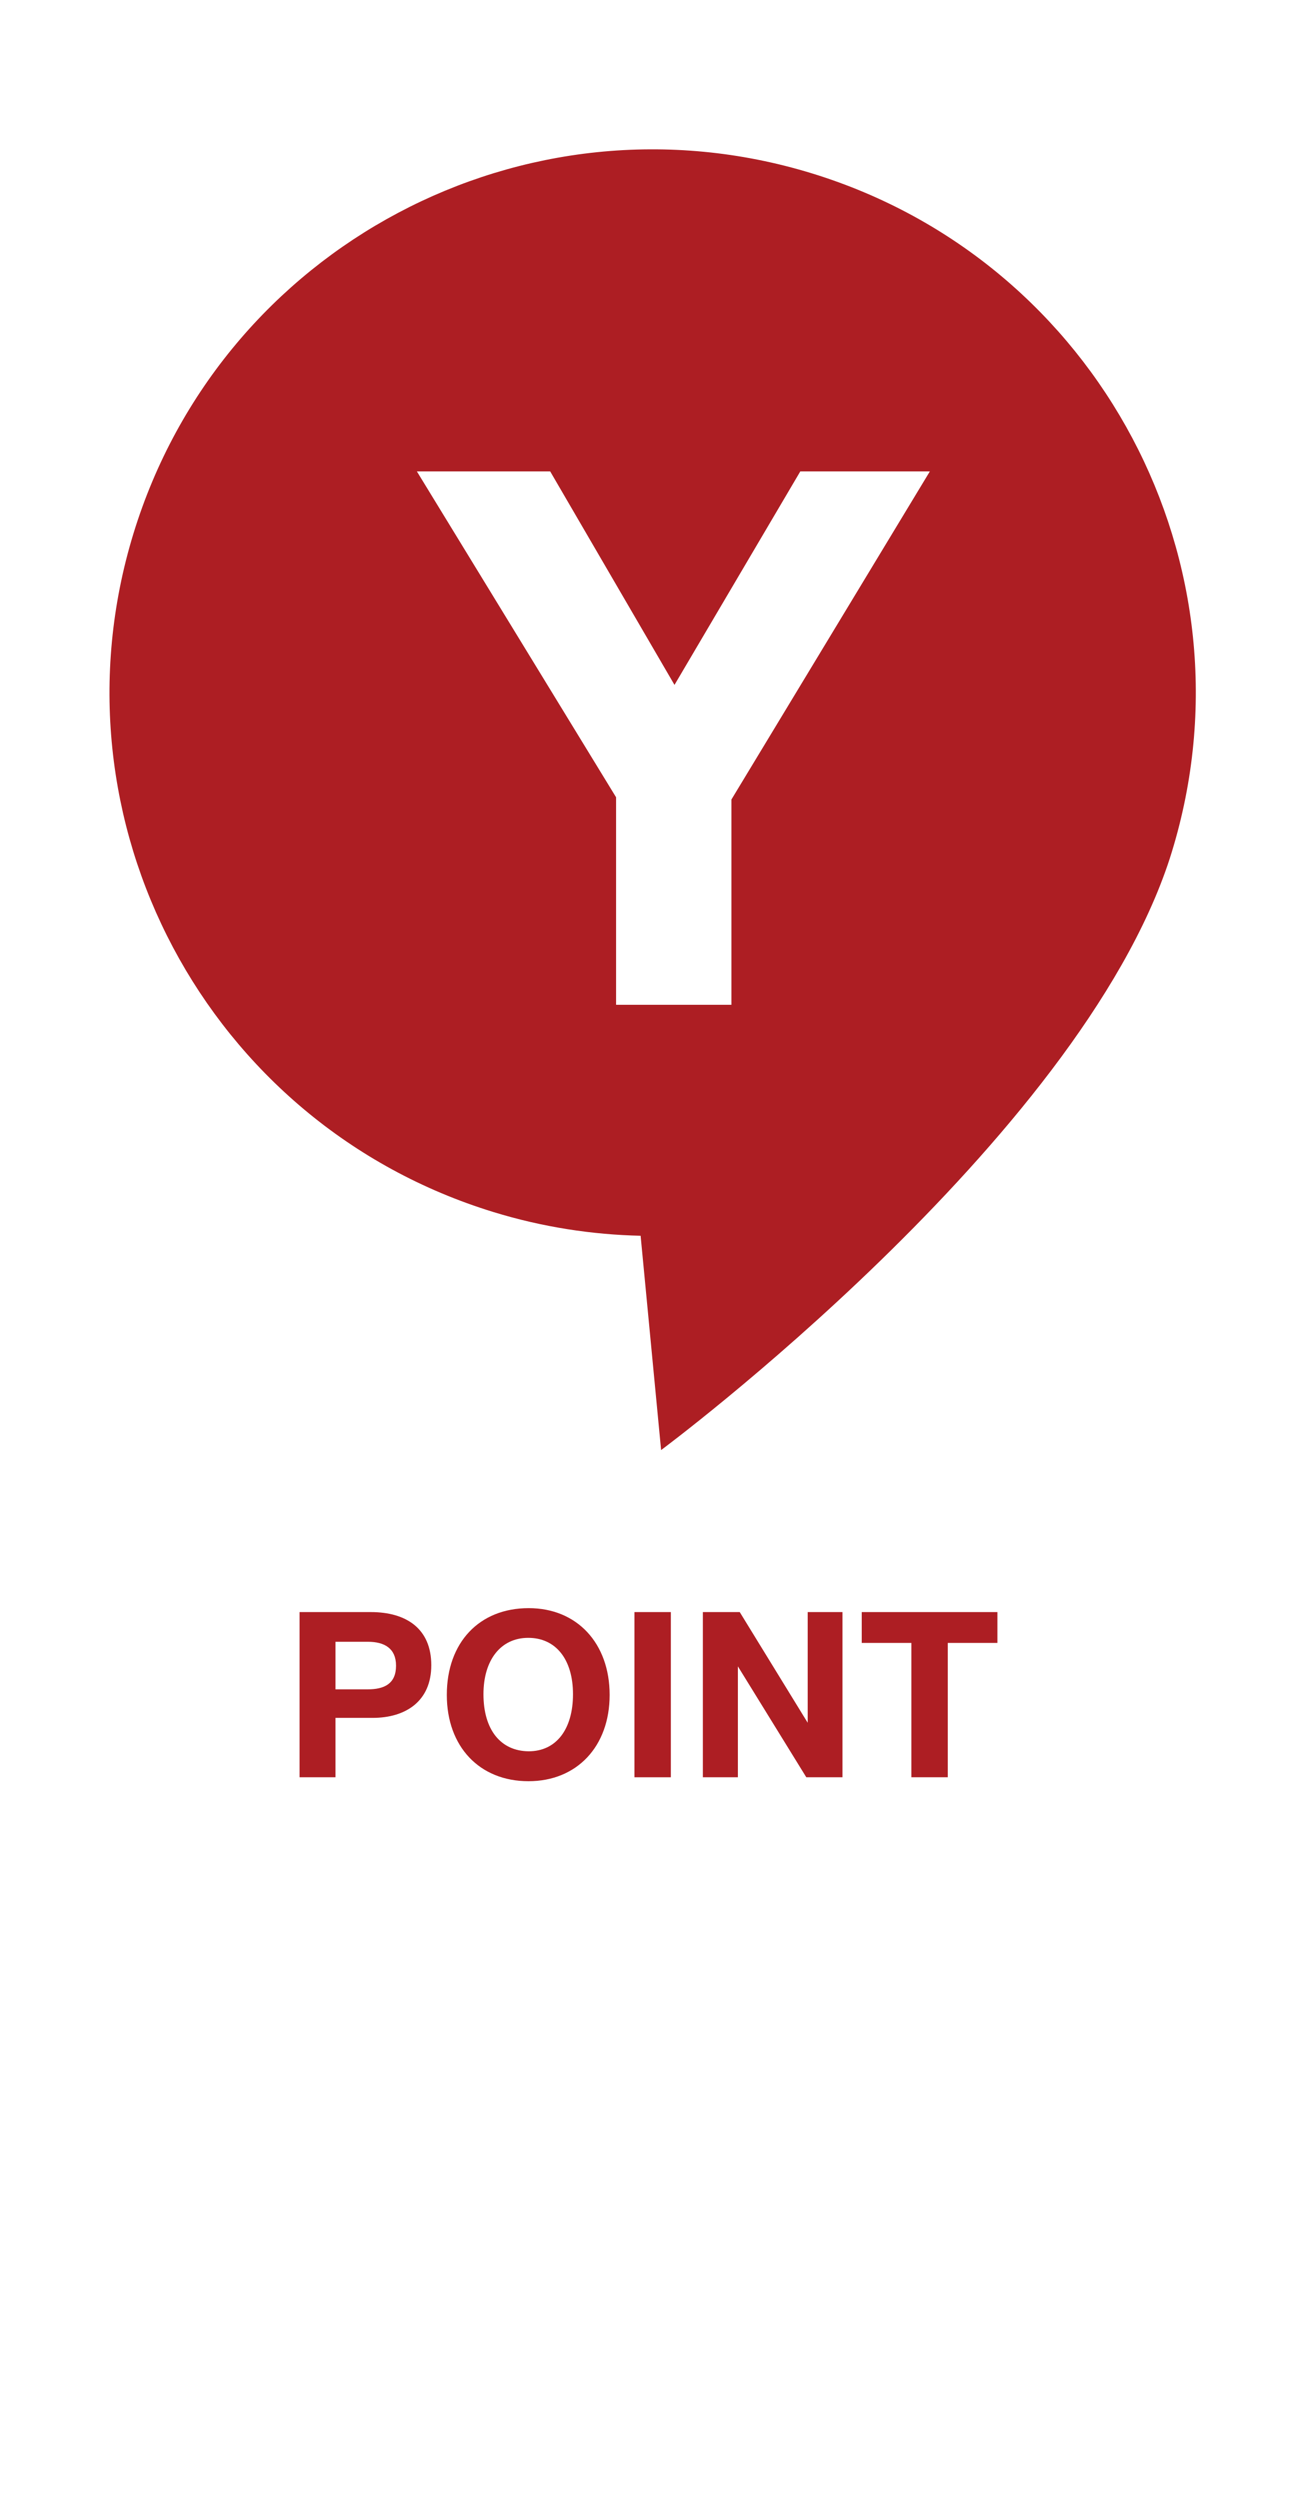 <?xml version="1.0" encoding="UTF-8" standalone="no"?>
<svg xmlns="http://www.w3.org/2000/svg"
	version="1.1"
	width="63" height="120">

	<defs>
		<filter id="f" x="0" y="0" width="150%" height="150%">
			<feFlood flood-color="#111" result="COLOR" in="offOut" />
			<feComposite operator="in" in="COLOR" in2="SourceAlpha" result="COLORED" />
			<feGaussianBlur result="blurOut" in="COLORED" stdDeviation="3" />
			<feBlend in="SourceGraphic" in2="blurOut" mode="normal" />
		</filter>
	</defs>

	<style type="text/css">
		path { fill: #AD1E23; }
	</style>

	<g transform="translate(-30 120) scale(1 -1)">
		<g transform="translate(65.121, 81.622)">
			<path d="m 0,0 v -9.853 h -5.538 v 9.961 l -9.565,15.642 h 6.401 L -2.733,5.502 3.308,15.75 h 6.221 z m 3.857,30.059 c -13.769,4.219 -28.351,-3.523 -32.57,-17.292 -4.219,-13.769 3.523,-28.351 17.292,-32.57 2.351,-0.721 4.726,-1.085 7.069,-1.137 l -0.007,-0.007 0.983,-10.28 c 0,0 20.028,14.863 24.425,28.396 0.034,0.106 0.067,0.213 0.1,0.319 4.219,13.769 -3.523,28.352 -17.292,32.571" />
		</g>

		<g transform="translate(46.11,38.91)">
			<path d="M 0,0 h 1.548 c 0.78,0 1.359,0.256 1.359,1.136 0,0.847 -0.579,1.147 -1.348,1.147 H 0 Z M 1.693,3.709 C 3.408,3.709 4.6,2.907 4.6,1.158 4.6,-0.568 3.375,-1.37 1.782,-1.37 H 0 v -2.851 h -1.726 v 7.93 z" />
		</g>

		<g transform="translate(53.215,38.676)">
			<path d="M 0,0 c 0,-1.704 0.824,-2.729 2.172,-2.74 1.314,0 2.127,1.047 2.127,2.74 0,1.671 -0.824,2.706 -2.149,2.706 C 0.835,2.706 0,1.648 0,0 m 6.059,-0.034 c 0,-2.472 -1.57,-4.142 -3.898,-4.142 -2.35,0 -3.921,1.659 -3.921,4.142 0,2.518 1.56,4.166 3.932,4.166 2.317,0 3.887,-1.682 3.887,-4.166" />
		</g>

		<path d="M 62.213,34.689 h -1.748 v 7.93 h 1.748 z" />

		<g transform="translate(63.75,42.619)">
			<path d="m 0,0 H 1.771 L 5.034,-5.313 V 0 H 6.705 V -7.93 H 4.967 L 1.682,-2.606 V -7.93 H 0 Z" />
		</g>

		<g transform="translate(77.894,41.138)">
			<path d="m 0,0 H -2.384 V -6.448 H -4.132 V 0 H -6.515 V 1.481 H 0 Z" />
		</g>
	</g>
</svg>